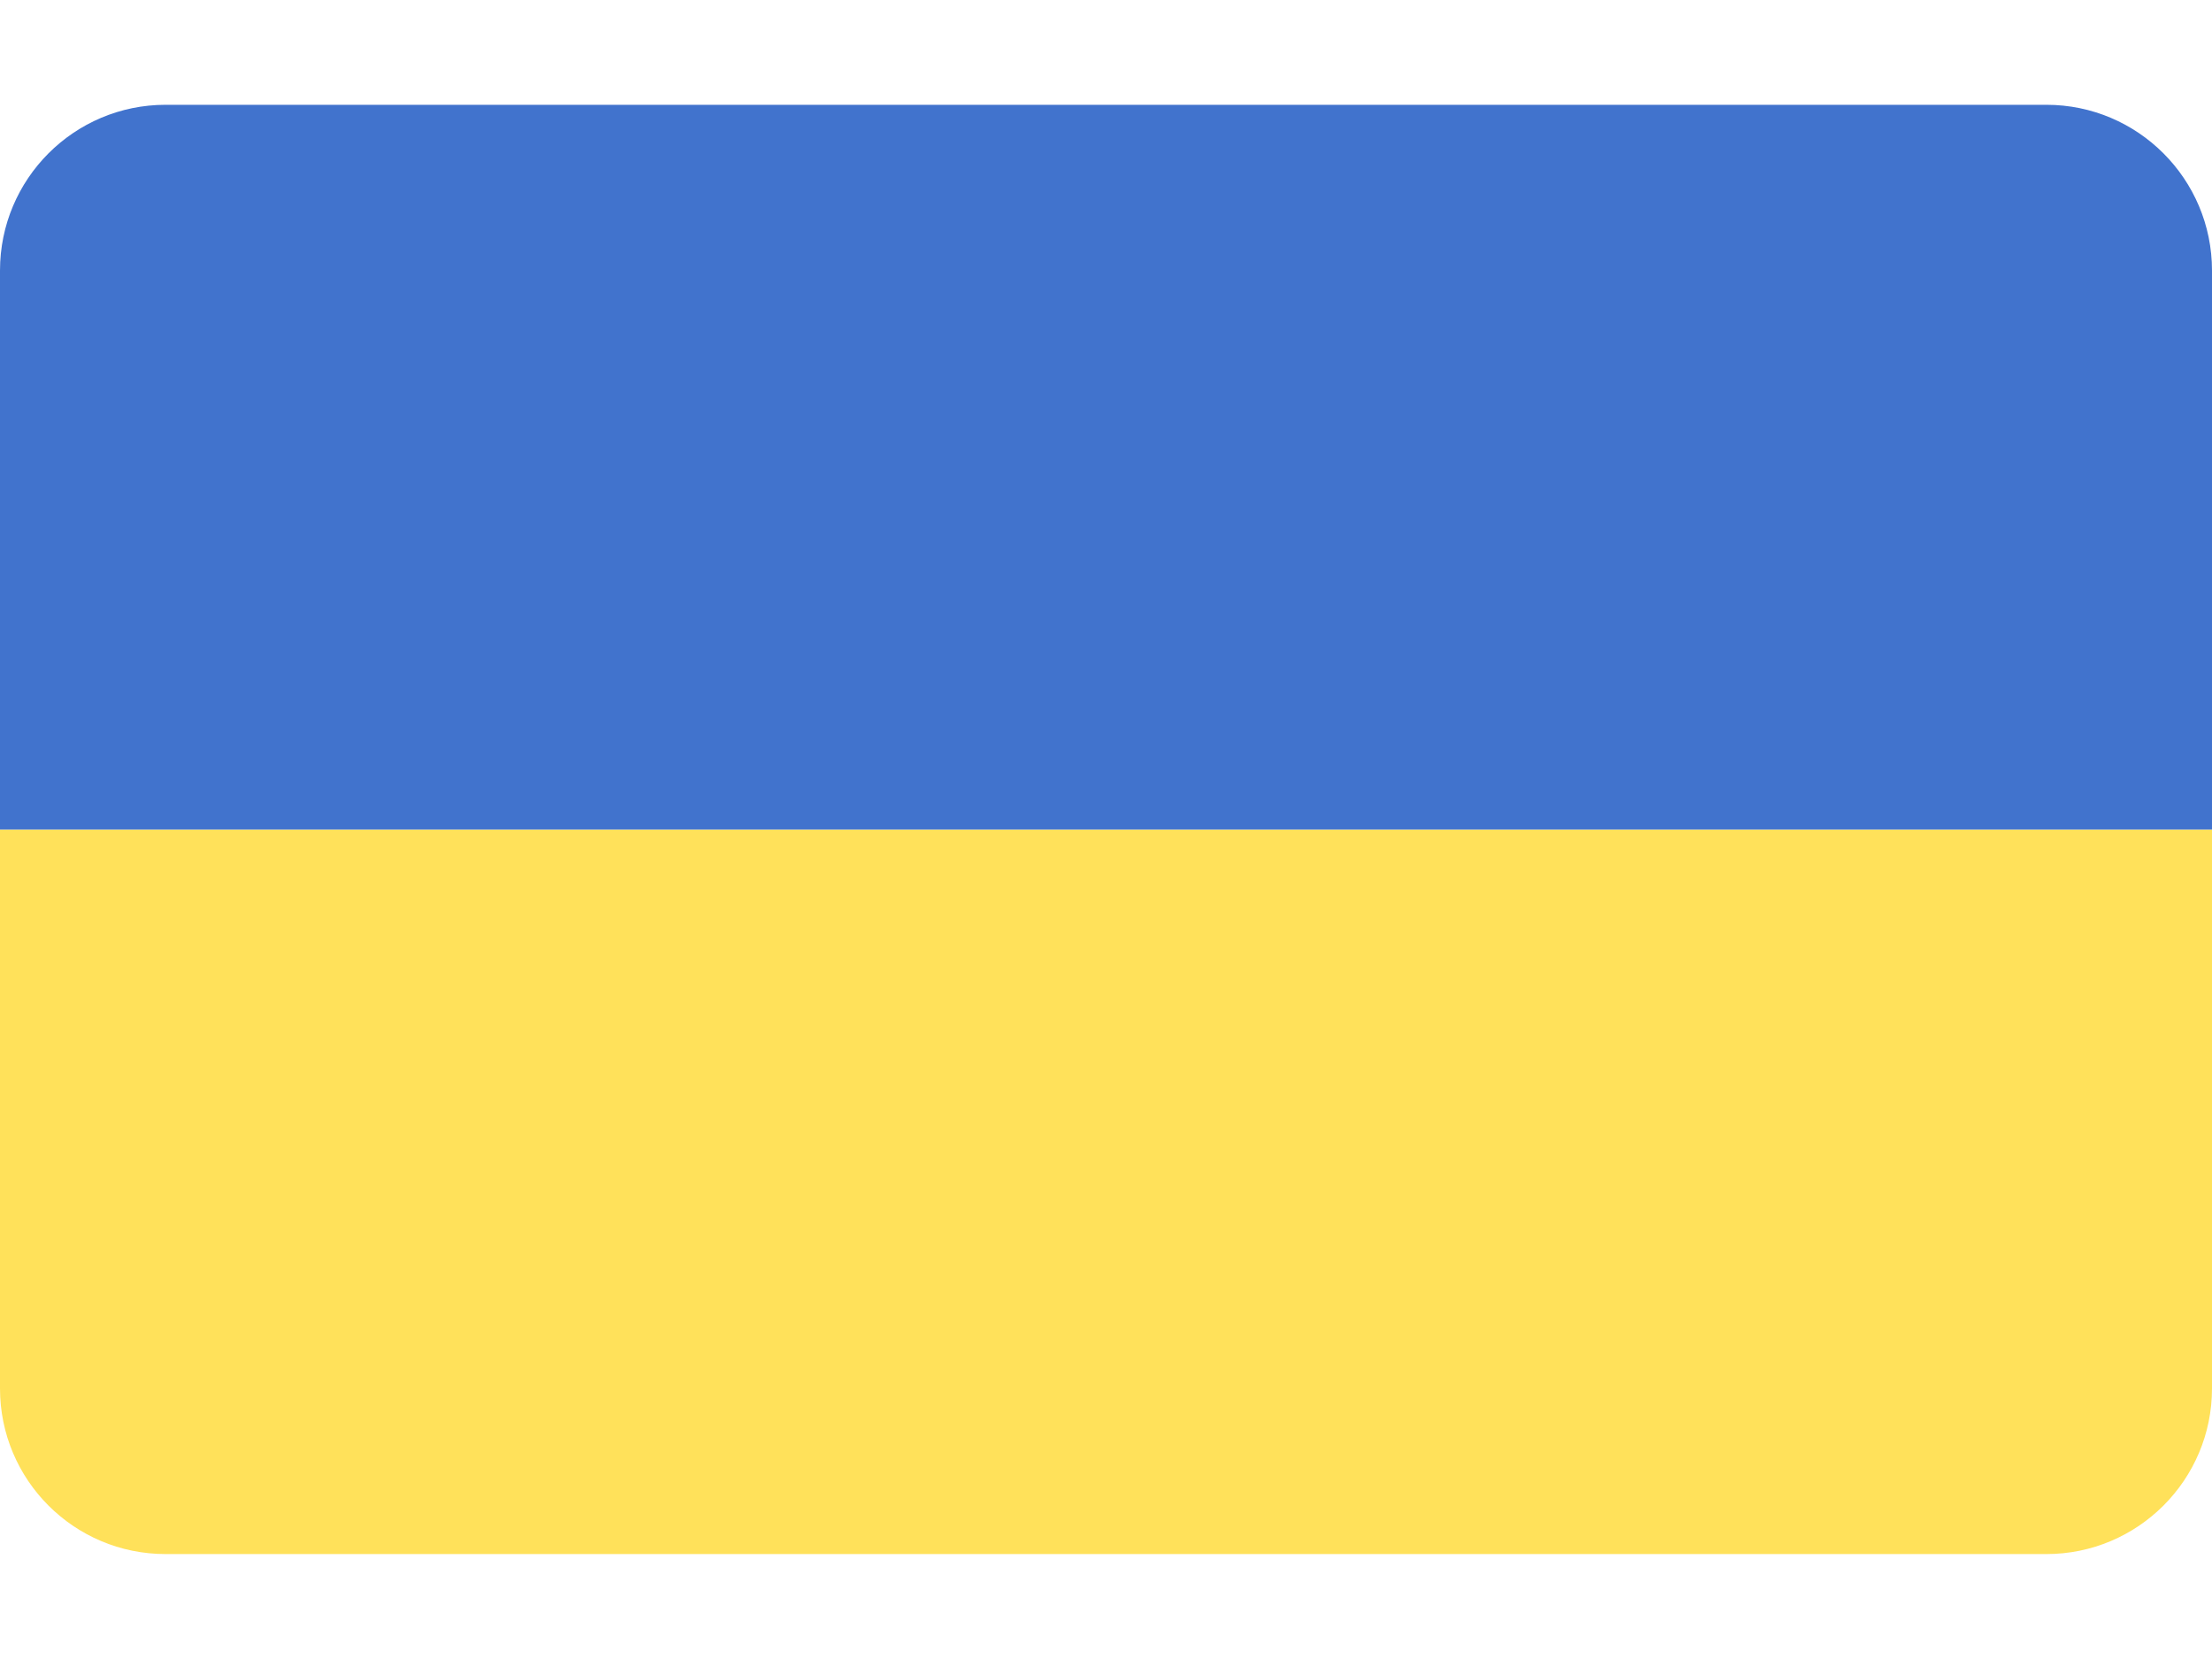 <svg width="16" height="12" viewBox="0 0 16 12" fill="none" xmlns="http://www.w3.org/2000/svg">
<path d="M0 10.043C0 10.705 0.536 11.241 1.198 11.241H14.802C15.463 11.241 16 10.705 16 10.043V6H0V10.043Z" fill="#FFE15A"/>
<path d="M14.802 0.758H1.198C0.536 0.758 0 1.295 0 1.957V6H16V1.957C16 1.295 15.463 0.758 14.802 0.758Z" fill="#4173CD"/>
</svg>
